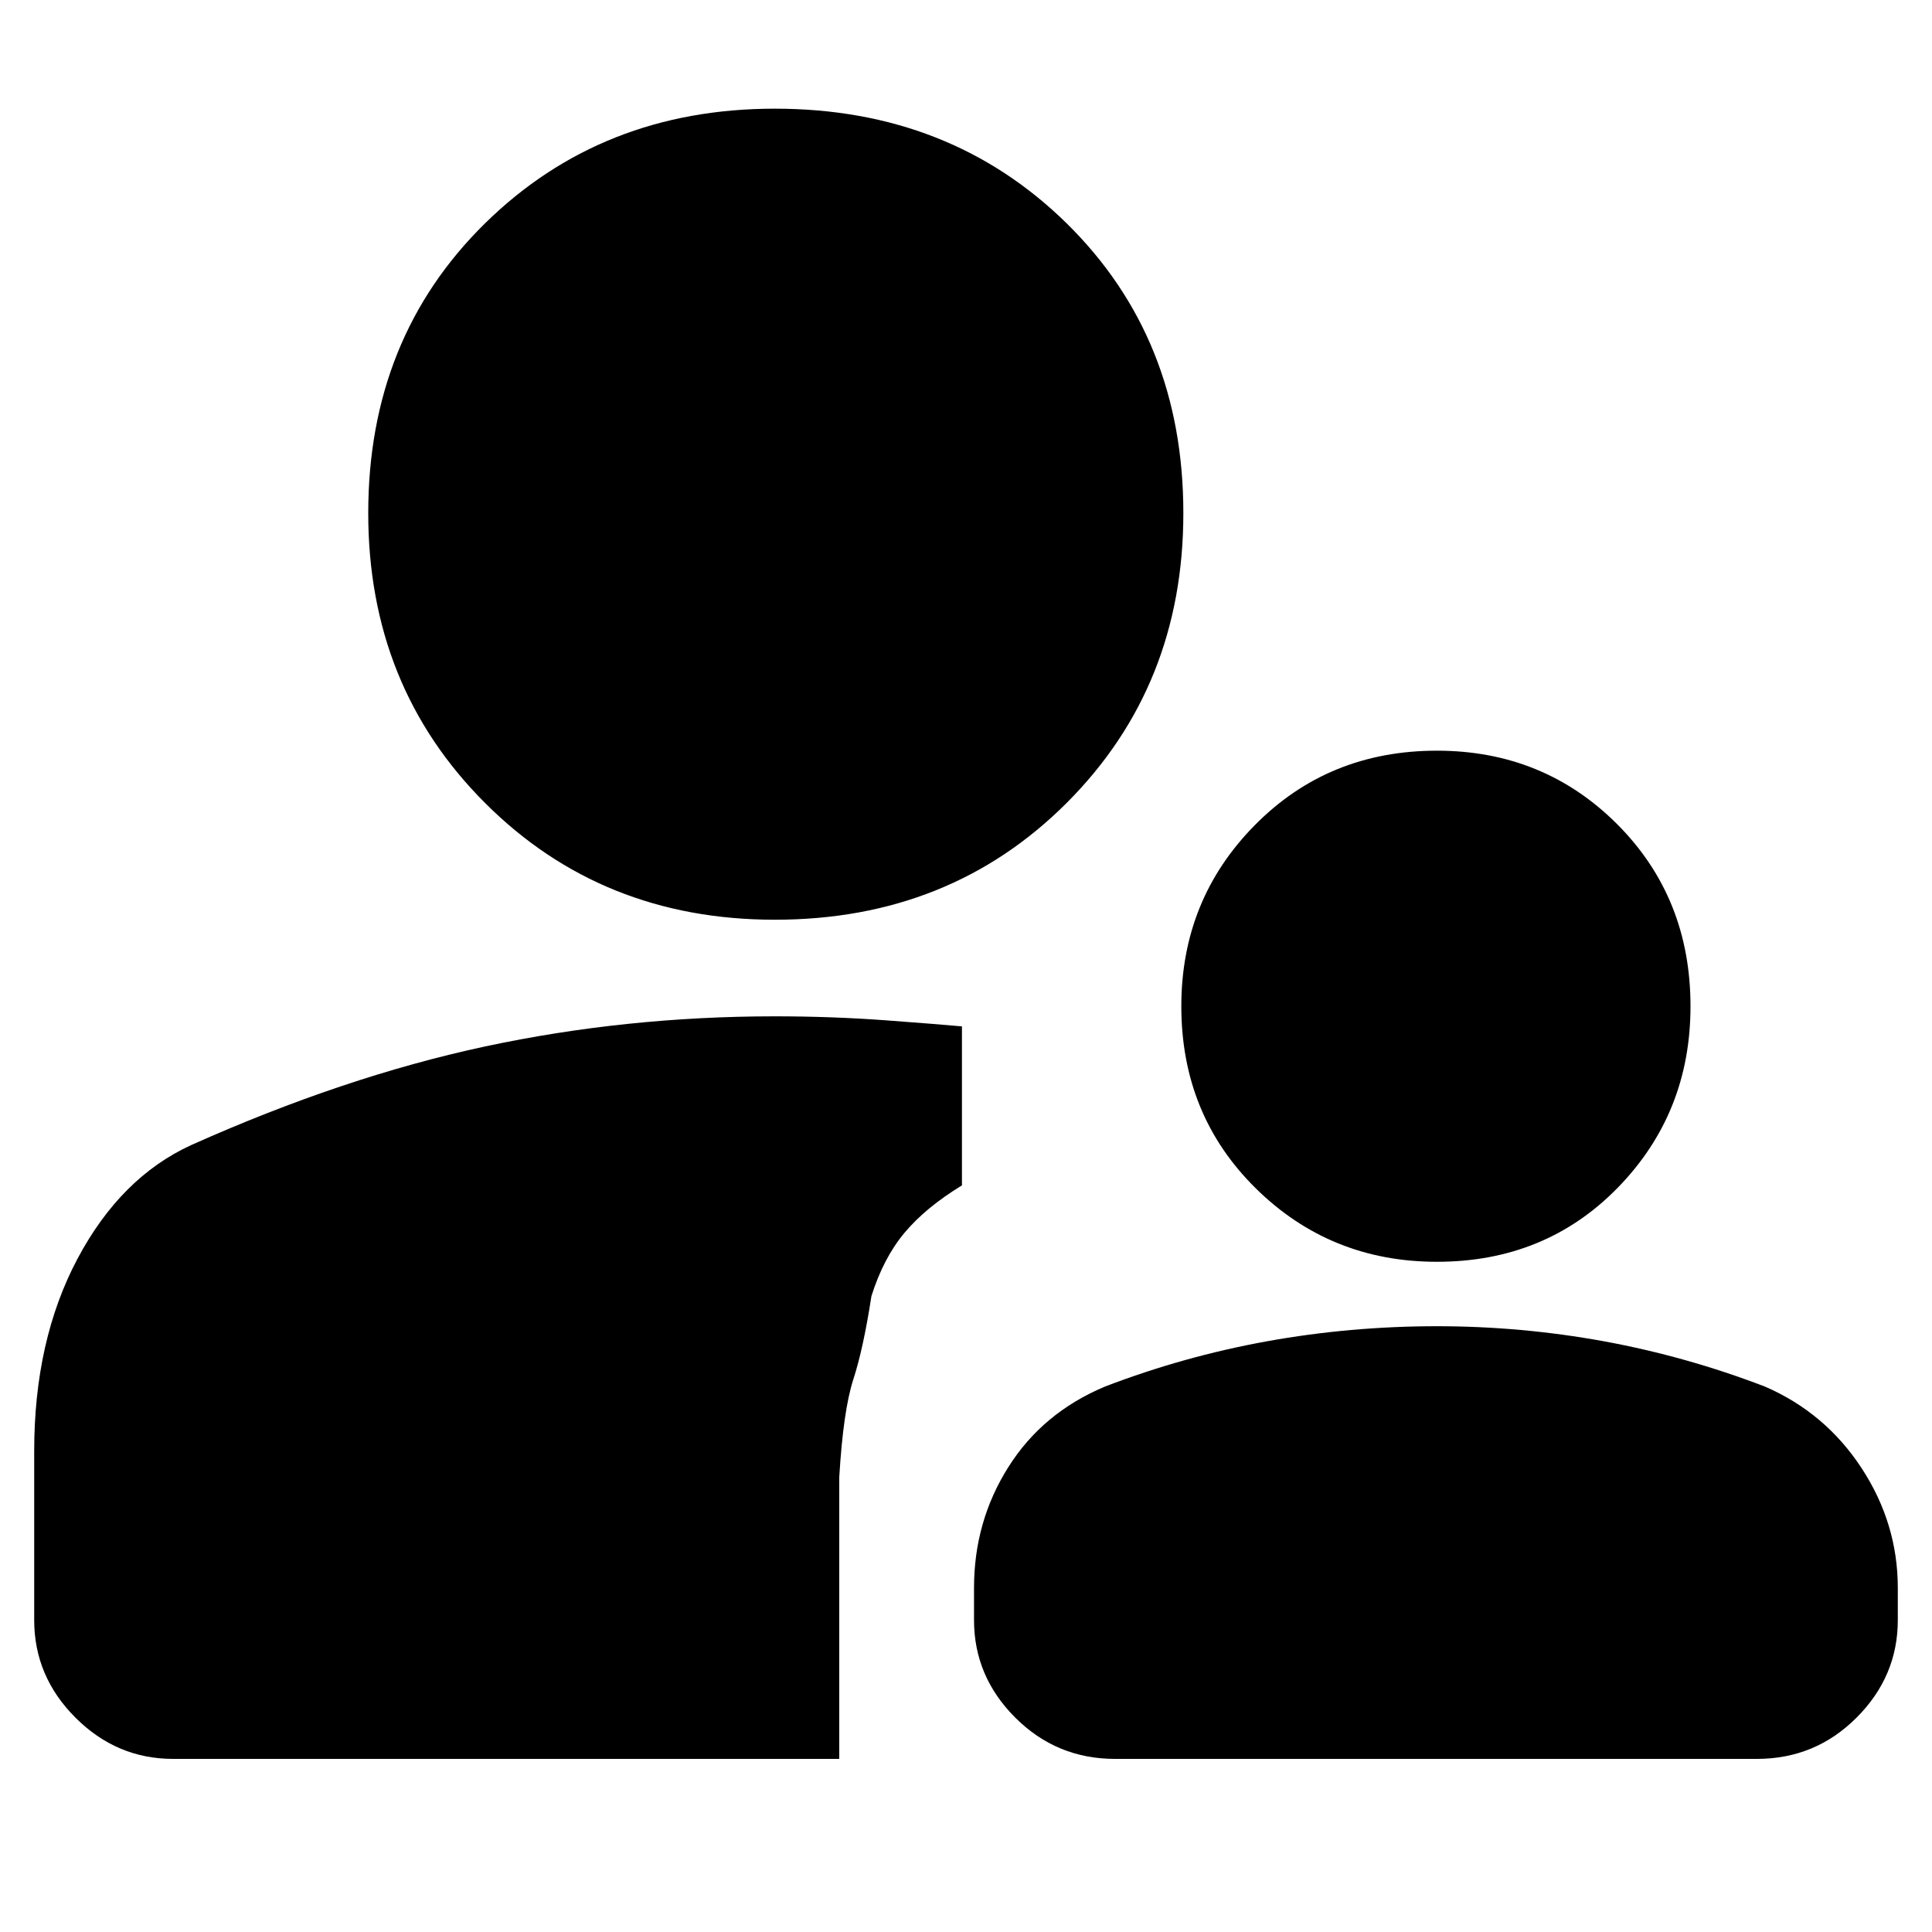 <svg xmlns="http://www.w3.org/2000/svg" height="20" width="20"><path d="M14.875 13.062Q13.771 13.062 13 12.302Q12.229 11.542 12.229 10.417Q12.229 9.312 12.99 8.542Q13.75 7.771 14.875 7.771Q15.979 7.771 16.74 8.531Q17.5 9.292 17.5 10.417Q17.5 11.521 16.75 12.292Q16 13.062 14.875 13.062ZM11.542 18.208Q10.938 18.208 10.51 17.781Q10.083 17.354 10.083 16.771V16.438Q10.083 15.75 10.438 15.188Q10.792 14.625 11.438 14.354Q12.25 14.042 13.115 13.885Q13.979 13.729 14.875 13.729Q15.75 13.729 16.604 13.885Q17.458 14.042 18.271 14.354Q18.896 14.625 19.271 15.198Q19.646 15.771 19.646 16.438V16.771Q19.646 17.354 19.219 17.781Q18.792 18.208 18.188 18.208ZM8.021 9.521Q6.229 9.521 5.021 8.312Q3.812 7.104 3.812 5.312Q3.812 3.5 5.021 2.312Q6.229 1.125 8.021 1.125Q9.833 1.125 11.042 2.312Q12.25 3.5 12.25 5.312Q12.25 7.104 11.042 8.312Q9.833 9.521 8.021 9.521ZM1.792 18.208Q1.208 18.208 0.781 17.781Q0.354 17.354 0.354 16.771V15.021Q0.354 13.875 0.802 13.031Q1.25 12.188 1.979 11.854Q3.562 11.146 5.021 10.833Q6.479 10.521 8.021 10.521Q8.604 10.521 9.167 10.562Q9.729 10.604 9.958 10.625V12.271Q9.583 12.5 9.365 12.76Q9.146 13.021 9.021 13.417Q8.938 13.958 8.833 14.281Q8.729 14.604 8.688 15.292V18.208Z"/></svg>